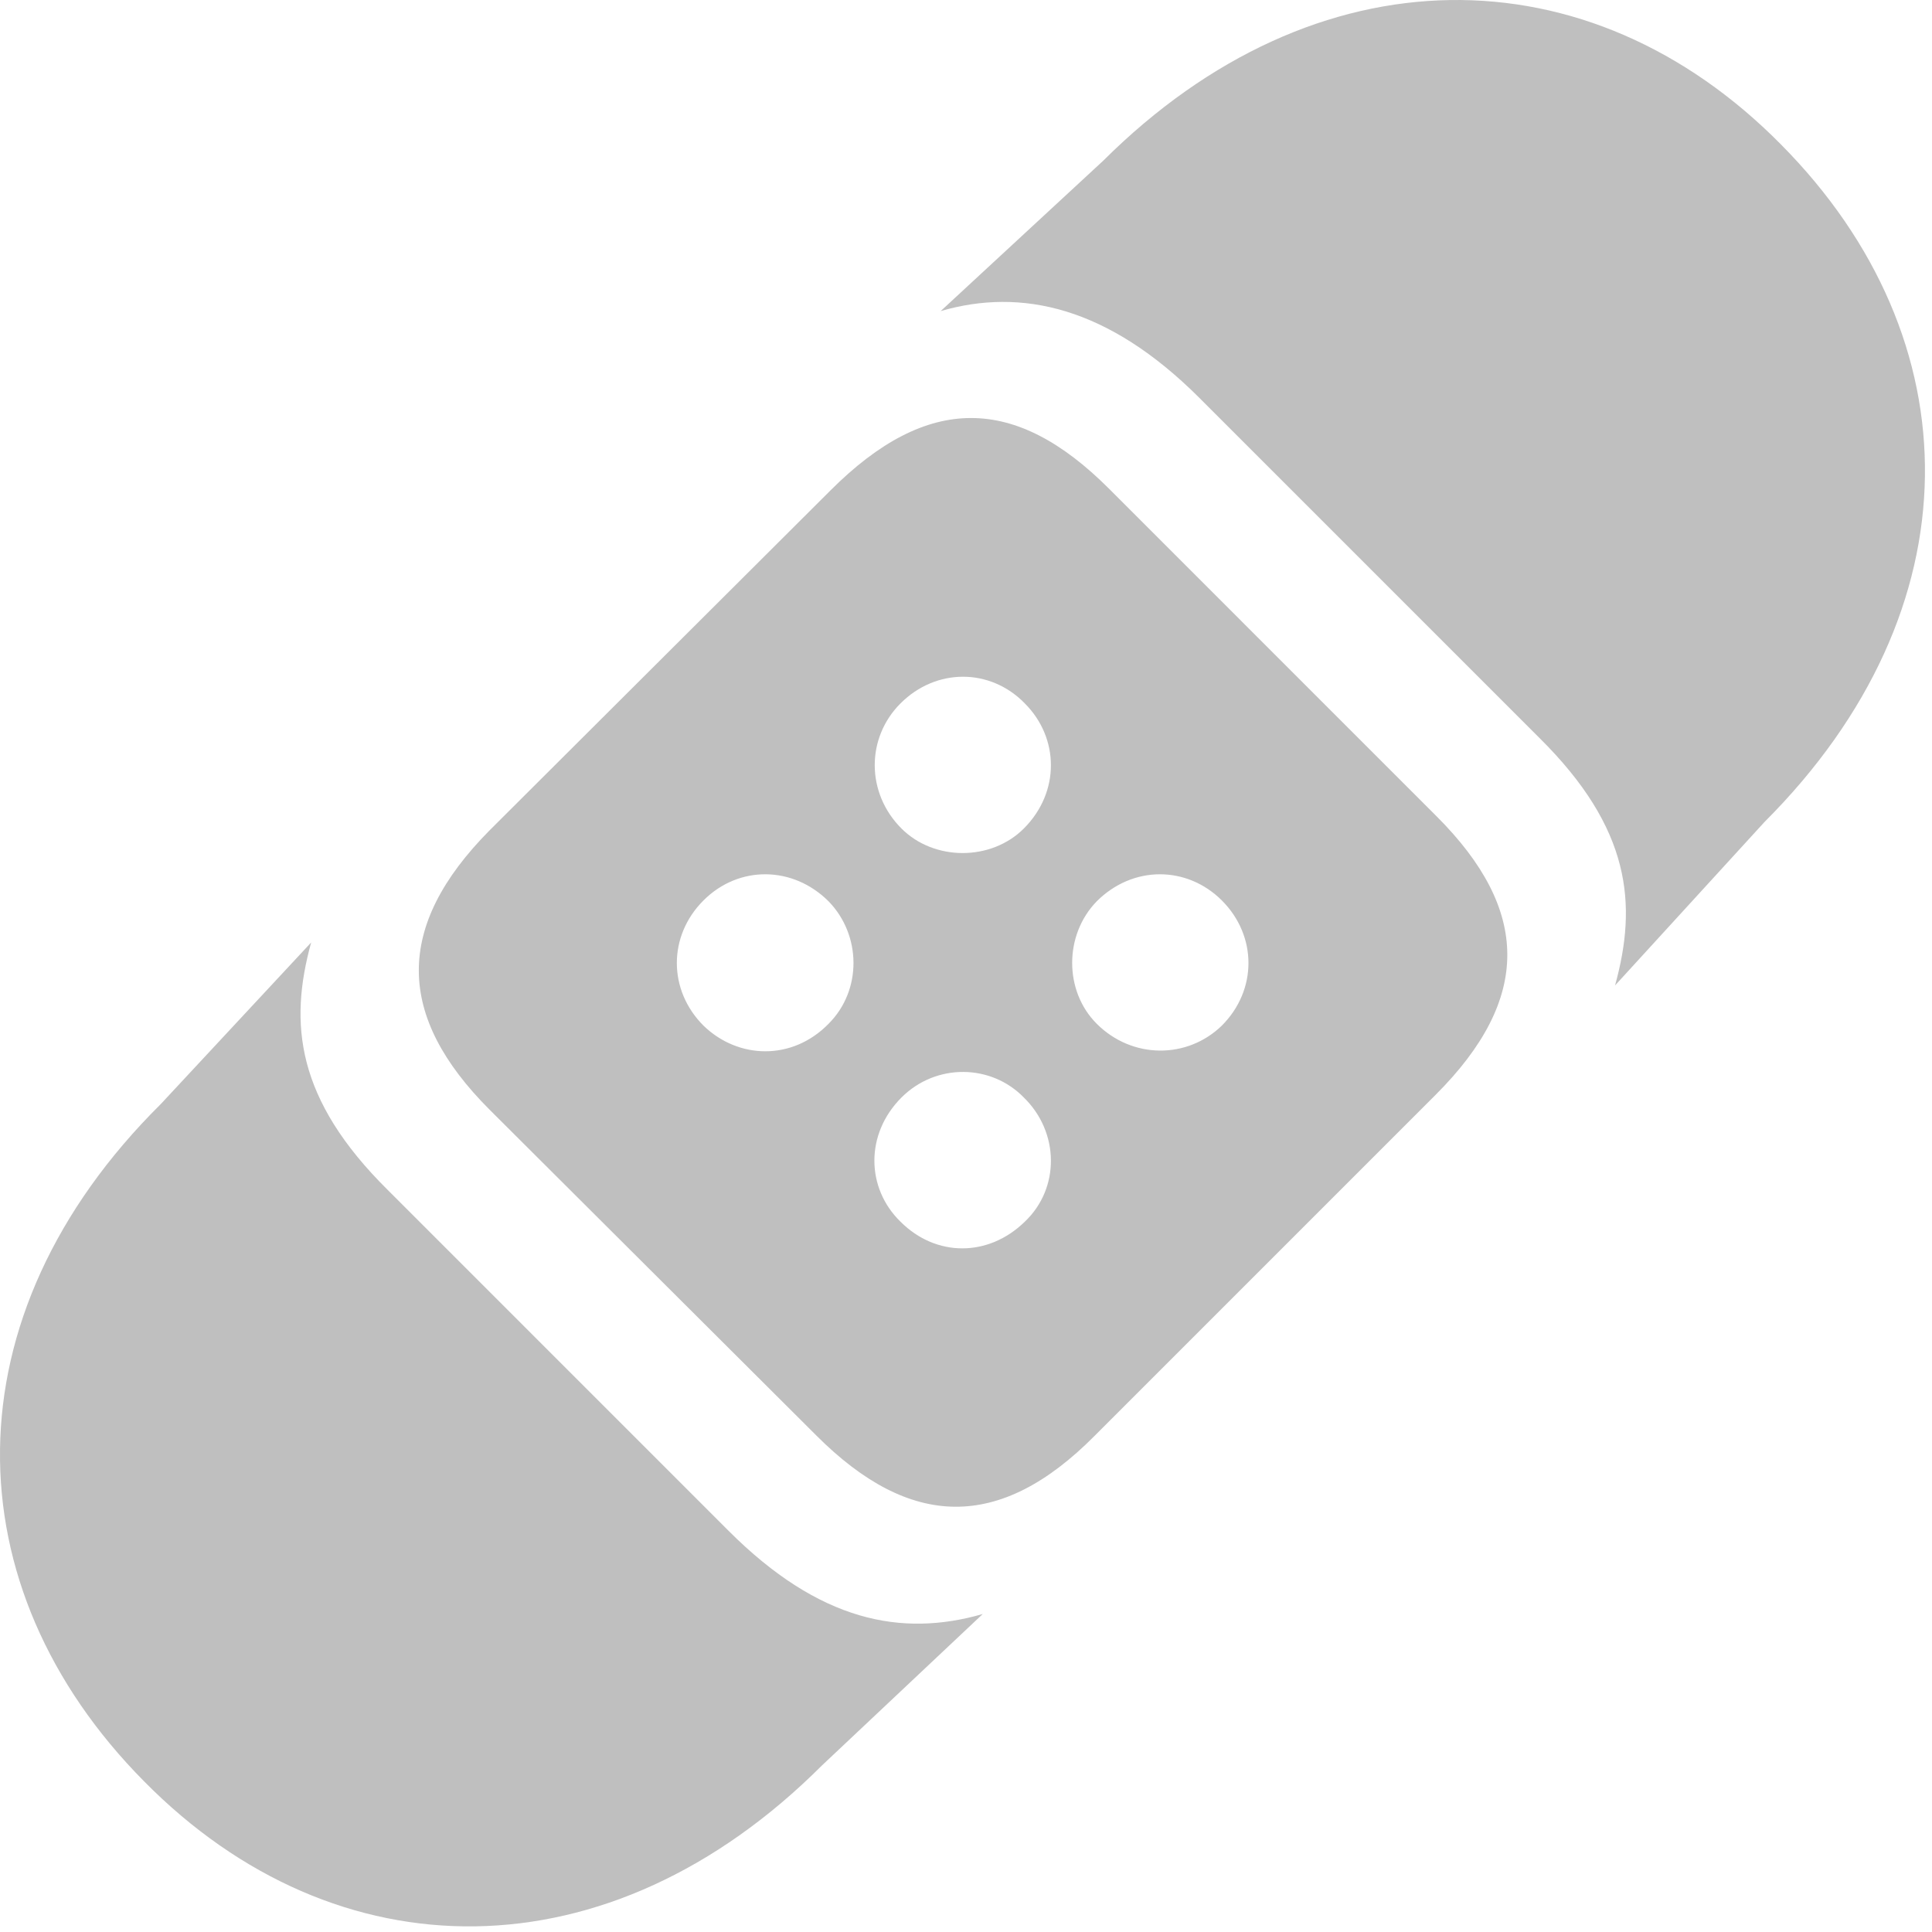 <?xml version="1.0" encoding="UTF-8" standalone="no"?>
<!DOCTYPE svg PUBLIC "-//W3C//DTD SVG 1.1//EN" "http://www.w3.org/Graphics/SVG/1.1/DTD/svg11.dtd">
<svg width="100%" height="100%" viewBox="0 0 101 101" version="1.1" xmlns="http://www.w3.org/2000/svg" xmlns:xlink="http://www.w3.org/1999/xlink" xml:space="preserve" xmlns:serif="http://www.serif.com/" style="fill-rule:evenodd;clip-rule:evenodd;stroke-linejoin:round;stroke-miterlimit:2;">
    <g id="Regular-M" transform="matrix(1,0,0,1,-11.223,85.598)">
        <path d="M95.654,-34.082L103.467,-42.627C114.6,-53.76 114.404,-67.871 104.346,-78.027C94.287,-88.232 80.029,-88.281 68.897,-77.197L60.4,-69.336C64.6,-70.557 69.141,-69.58 73.926,-64.795L91.699,-47.022C96.484,-42.285 96.826,-38.33 95.654,-34.082ZM53.906,-10.547C58.789,-5.664 63.477,-5.518 68.457,-10.547L86.279,-28.369C91.309,-33.398 91.211,-38.037 86.328,-42.92L69.19,-60.059C64.307,-64.941 59.717,-65.039 54.639,-59.961L36.816,-42.188C31.836,-37.158 31.934,-32.471 36.816,-27.588L53.906,-10.547ZM58.35,-42.285C56.494,-44.141 56.494,-47.022 58.301,-48.828C60.156,-50.684 62.988,-50.684 64.795,-48.828C66.602,-47.022 66.65,-44.19 64.746,-42.285C63.037,-40.576 60.059,-40.576 58.35,-42.285ZM47.998,-31.982C46.143,-33.838 46.143,-36.67 47.998,-38.525C49.853,-40.381 52.686,-40.332 54.541,-38.477C56.25,-36.719 56.299,-33.838 54.541,-32.08C52.637,-30.127 49.805,-30.225 47.998,-31.982ZM75.098,-31.982C73.291,-30.225 70.41,-30.225 68.555,-32.08C66.846,-33.789 66.846,-36.719 68.555,-38.477C70.459,-40.381 73.291,-40.332 75.098,-38.525C76.953,-36.67 76.953,-33.838 75.098,-31.982ZM18.75,7.52C28.809,17.725 43.066,17.822 54.199,6.689L62.598,-1.221C58.35,0 54.053,-0.83 49.316,-5.566L31.494,-23.389C26.709,-28.125 26.318,-32.08 27.49,-36.328L19.629,-27.881C8.447,-16.797 8.691,-2.637 18.75,7.52ZM58.301,-21.729C56.494,-23.486 56.445,-26.318 58.35,-28.223C60.156,-30.029 63.037,-29.981 64.746,-28.223C66.602,-26.416 66.65,-23.486 64.795,-21.729C62.891,-19.873 60.156,-19.873 58.301,-21.729Z" style="fill:rgb(191,191,191);fill-rule:nonzero;"/>
    </g>
</svg>
